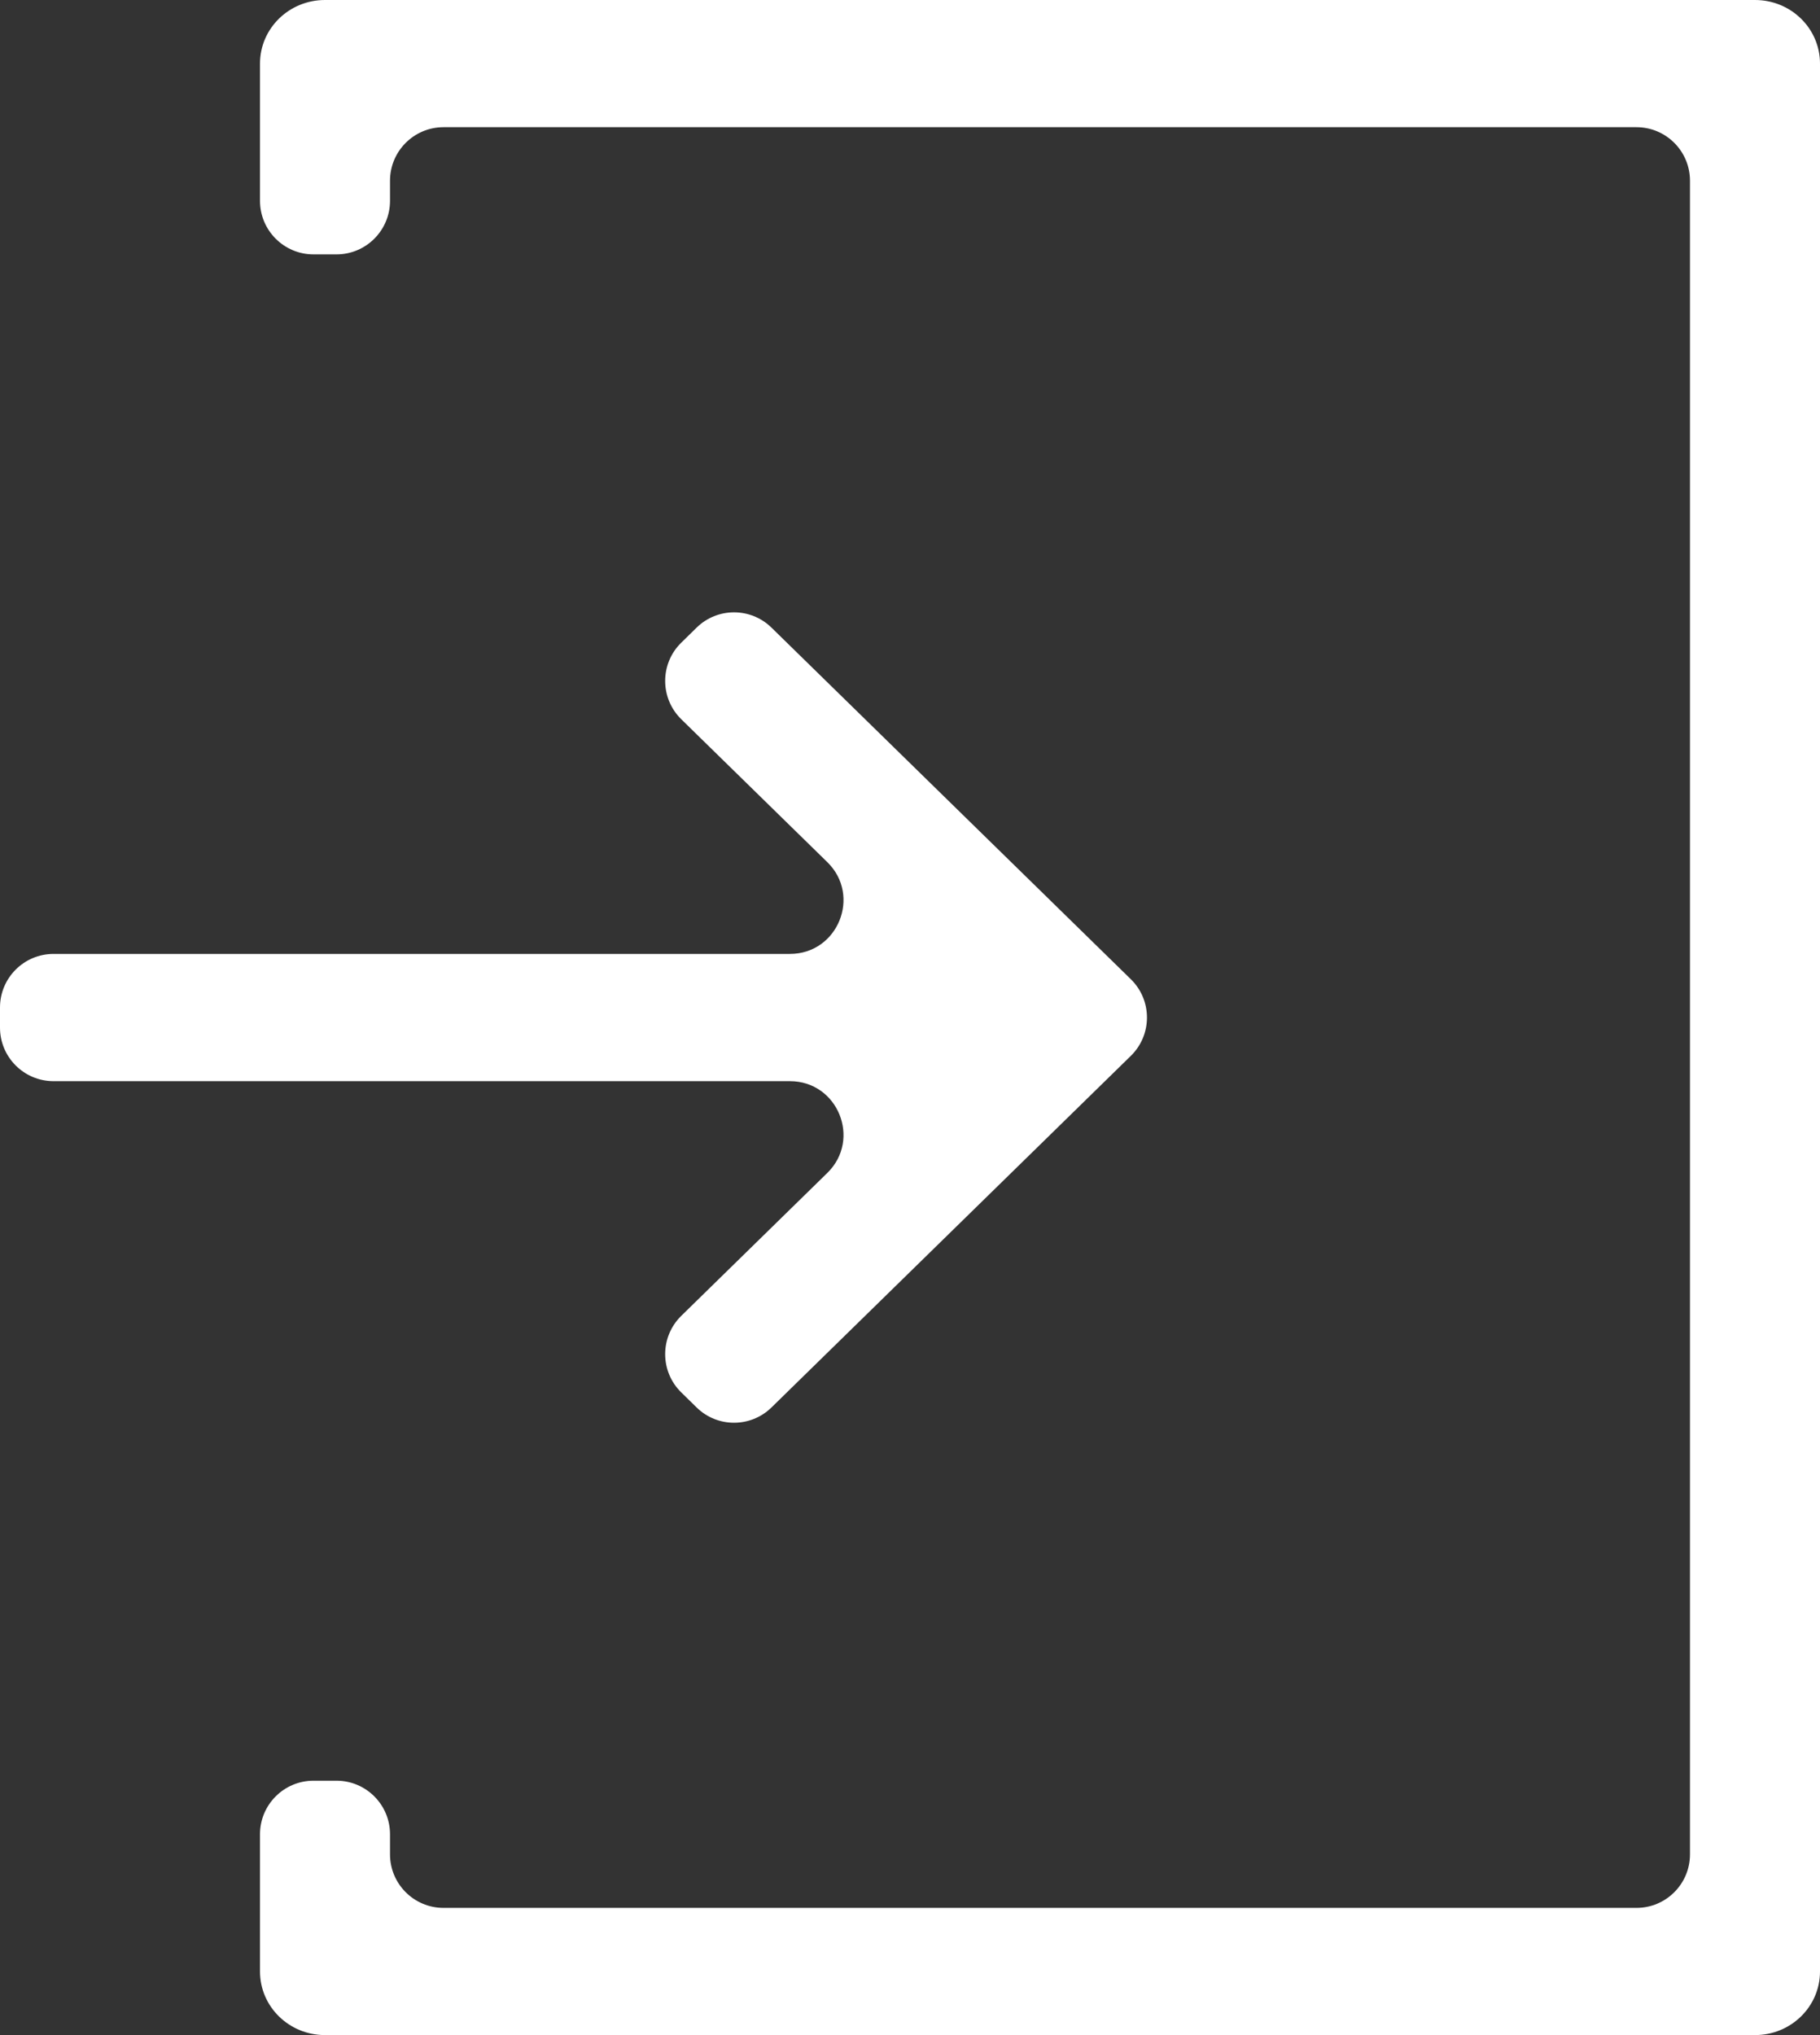 <svg width="34" height="38" viewBox="0 0 34 38" fill="none" xmlns="http://www.w3.org/2000/svg">
<rect x="0" y="0" width="34" height="38" fill="#333333" stroke="none"/>
<path d="M32.786 0H6.071C5.4 0 4.857 0.531 4.857 1.188V3.75C4.857 4.302 5.305 4.75 5.857 4.75H6.286C6.838 4.75 7.286 4.302 7.286 3.75V3.375C7.286 2.823 7.733 2.375 8.286 2.375H30.571C31.124 2.375 31.571 2.823 31.571 3.375V34.625C31.571 35.177 31.124 35.625 30.571 35.625H8.286C7.733 35.625 7.286 35.177 7.286 34.625V34.25C7.286 33.698 6.838 33.25 6.286 33.25H5.857C5.305 33.25 4.857 33.698 4.857 34.25V36.812C4.857 37.469 5.4 38 6.071 38H32.786C33.457 38 34 37.469 34 36.812V1.188C34 0.531 33.457 0 32.786 0Z" fill="white"/>
<path d="M12.727 24.57C12.326 24.963 12.326 25.608 12.727 26L13.014 26.281C13.402 26.661 14.023 26.661 14.412 26.281L21.126 19.715C21.527 19.323 21.527 18.677 21.126 18.285L14.412 11.719C14.023 11.339 13.402 11.339 13.014 11.719L12.727 12C12.326 12.392 12.326 13.037 12.727 13.43L15.455 16.098C16.096 16.724 15.652 17.812 14.756 17.812H1C0.448 17.812 0 18.26 0 18.812V19.188C0 19.74 0.448 20.188 1 20.188H14.756C15.652 20.188 16.096 21.276 15.455 21.902L12.727 24.57Z" fill="white"/>
</svg>
